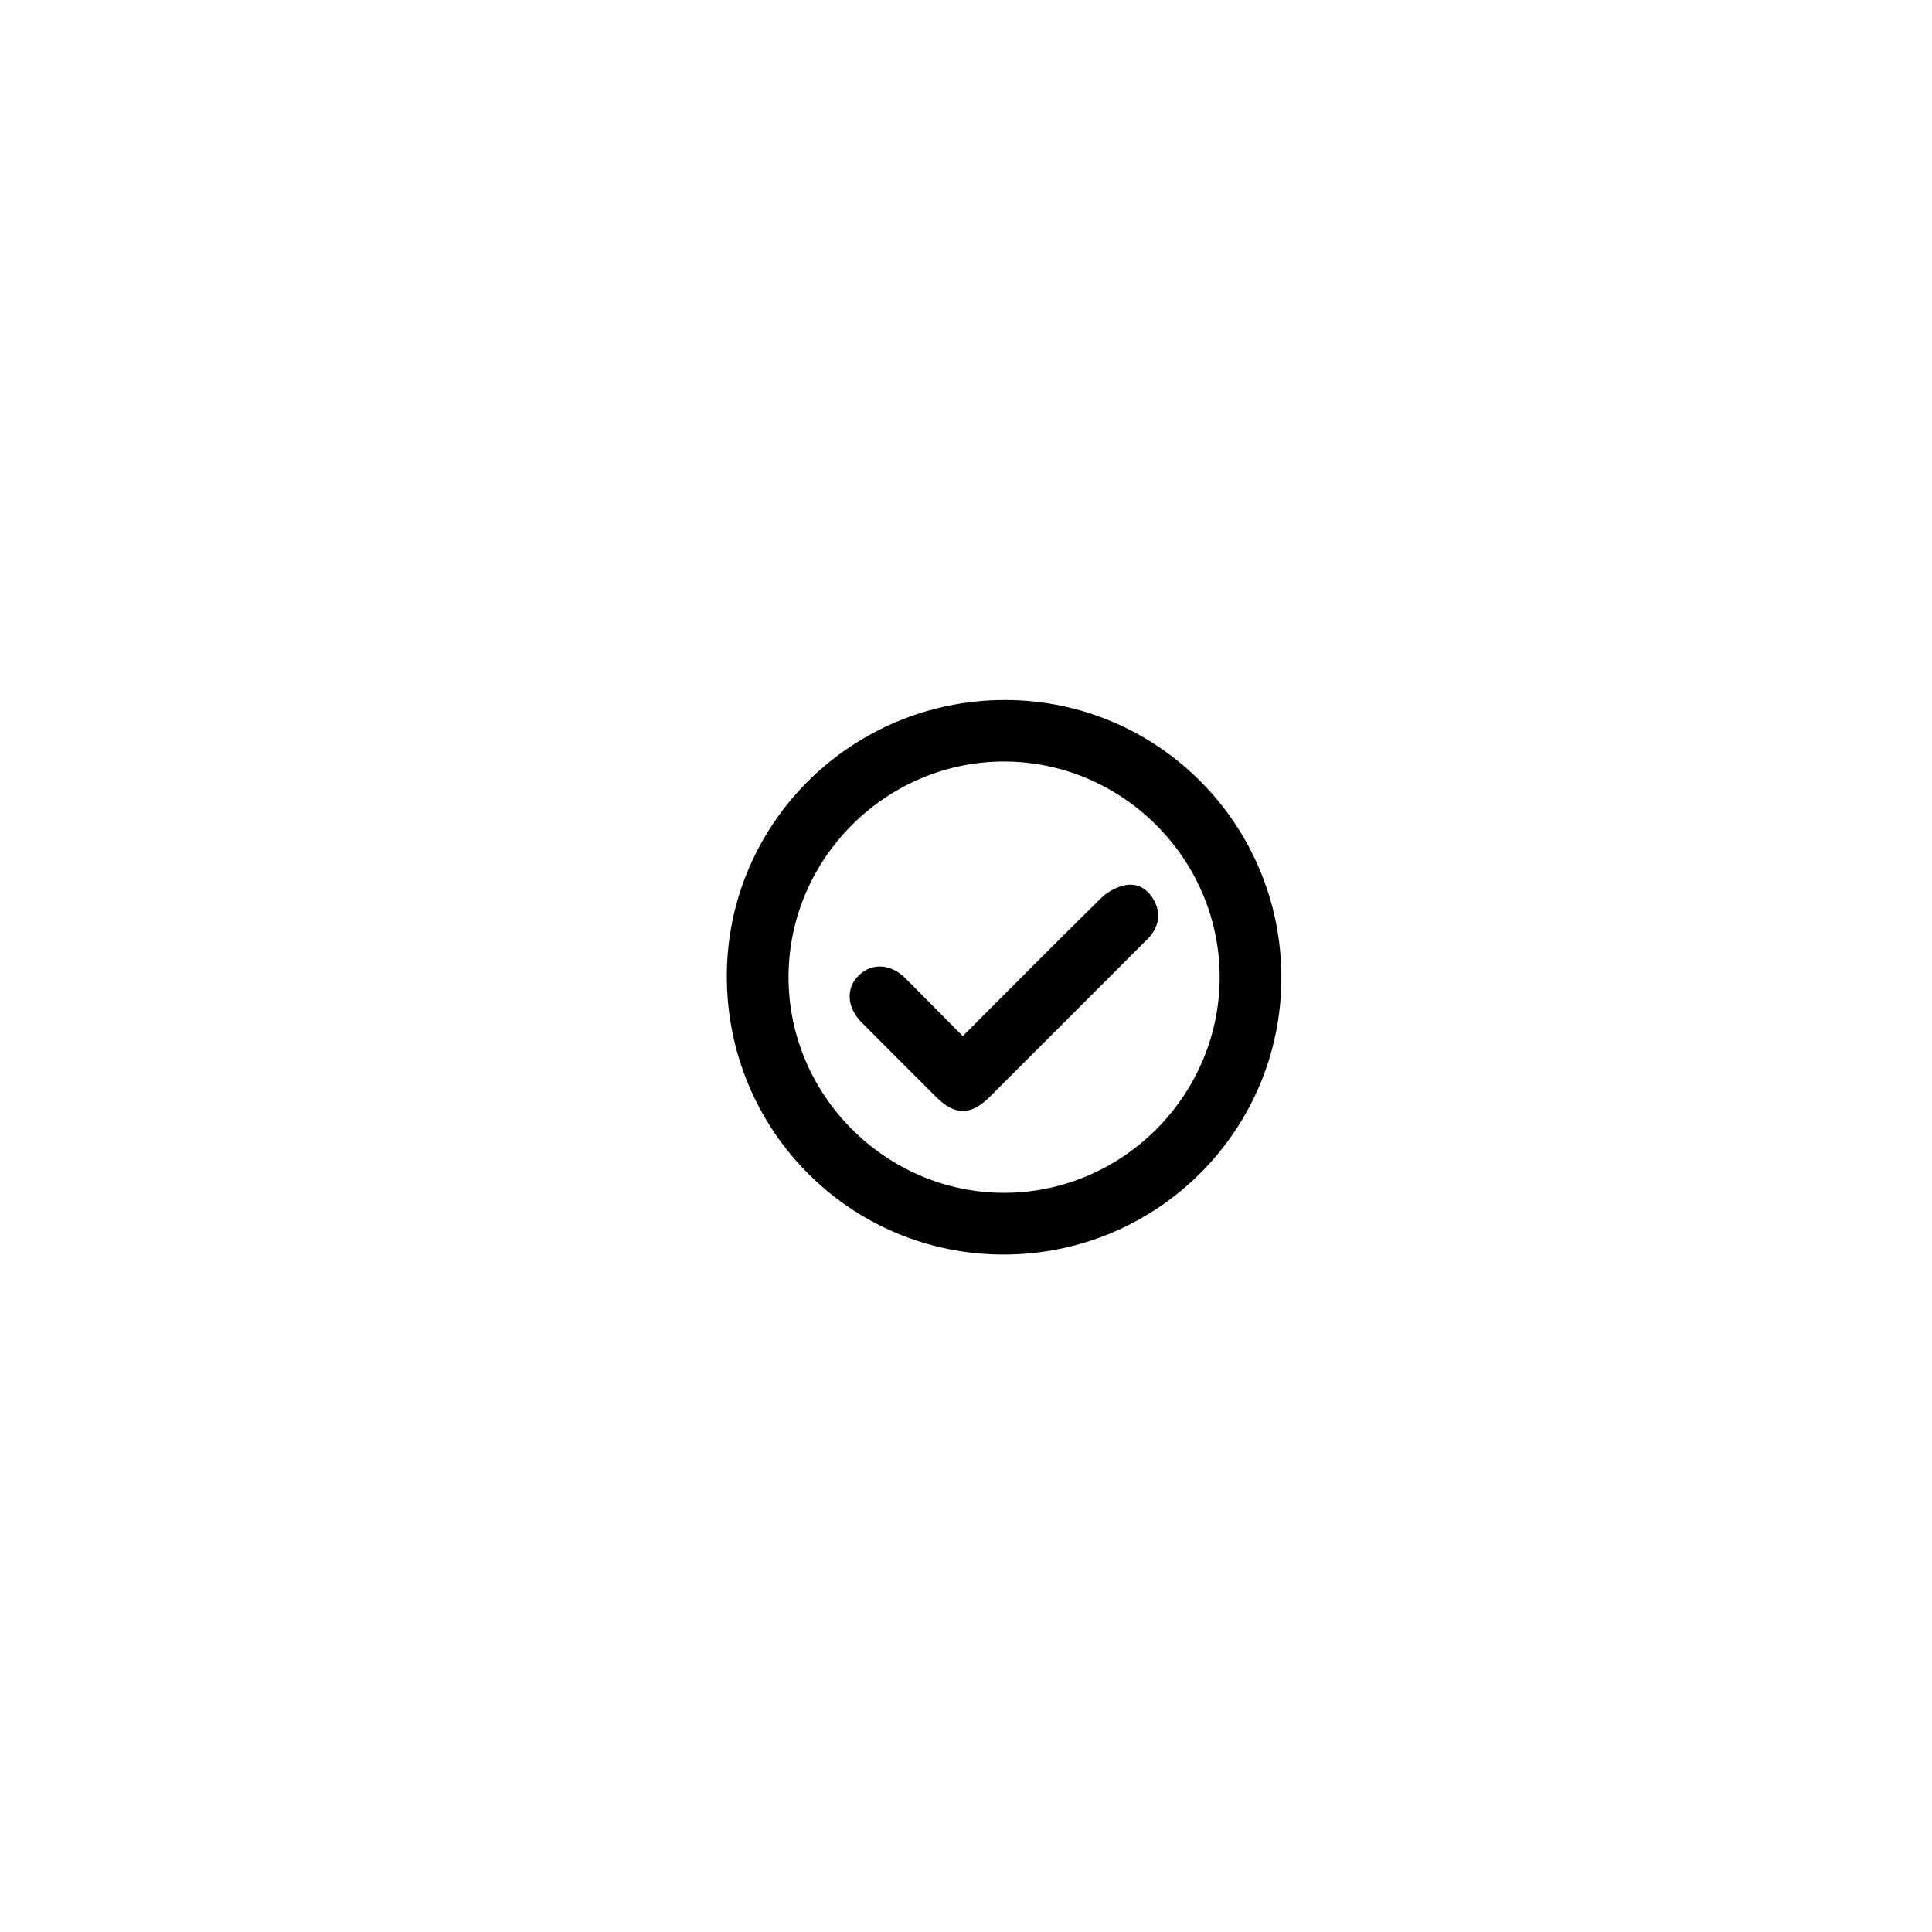 <?xml version="1.0" encoding="utf-8"?>
<!-- Generator: Adobe Illustrator 27.4.1, SVG Export Plug-In . SVG Version: 6.00 Build 0)  -->
<svg version="1.1" id="Capa_1" xmlns="http://www.w3.org/2000/svg" xmlns:xlink="http://www.w3.org/1999/xlink" x="0px" y="0px"
	 viewBox="0 0 1080 1080" style="enable-background:new 0 0 1080 1080;" xml:space="preserve">

<g>
	<path class="st0" d="M561,701.3c-85.7,0-154.8-69.5-154.7-155.7c0.1-85.3,69.7-154.3,155.6-154.3c85.4,0.1,154.5,69.6,154.4,155.4
		C716.2,632.2,646.7,701.3,561,701.3z M681.8,546.2c0-66-54.4-120.4-120.4-120.5c-66-0.1-120.5,54.2-120.6,120.3
		c-0.2,66.2,54.5,120.9,120.7,120.8C627.5,666.7,681.8,612.3,681.8,546.2z"/>
	<path class="st0" d="M538.2,579.2c26.3-26.3,51.9-52.2,77.8-77.6c3.4-3.3,8.5-5.9,13.2-6.8c6.9-1.3,12.6,2.3,16,8.7
		c3.5,6.5,2.8,12.9-1.4,18.8c-1.1,1.5-2.5,2.9-3.9,4.2c-28.9,28.9-57.8,57.9-86.8,86.8c-10.3,10.3-19.4,10.3-29.7,0
		c-13.9-13.9-27.9-27.8-41.8-41.8c-8.3-8.4-8.9-19.2-1.4-26.4c7.3-7,17.8-6.4,26,1.8C516.8,557.6,527.3,568.2,538.2,579.2z"/>
</g>
</svg>
